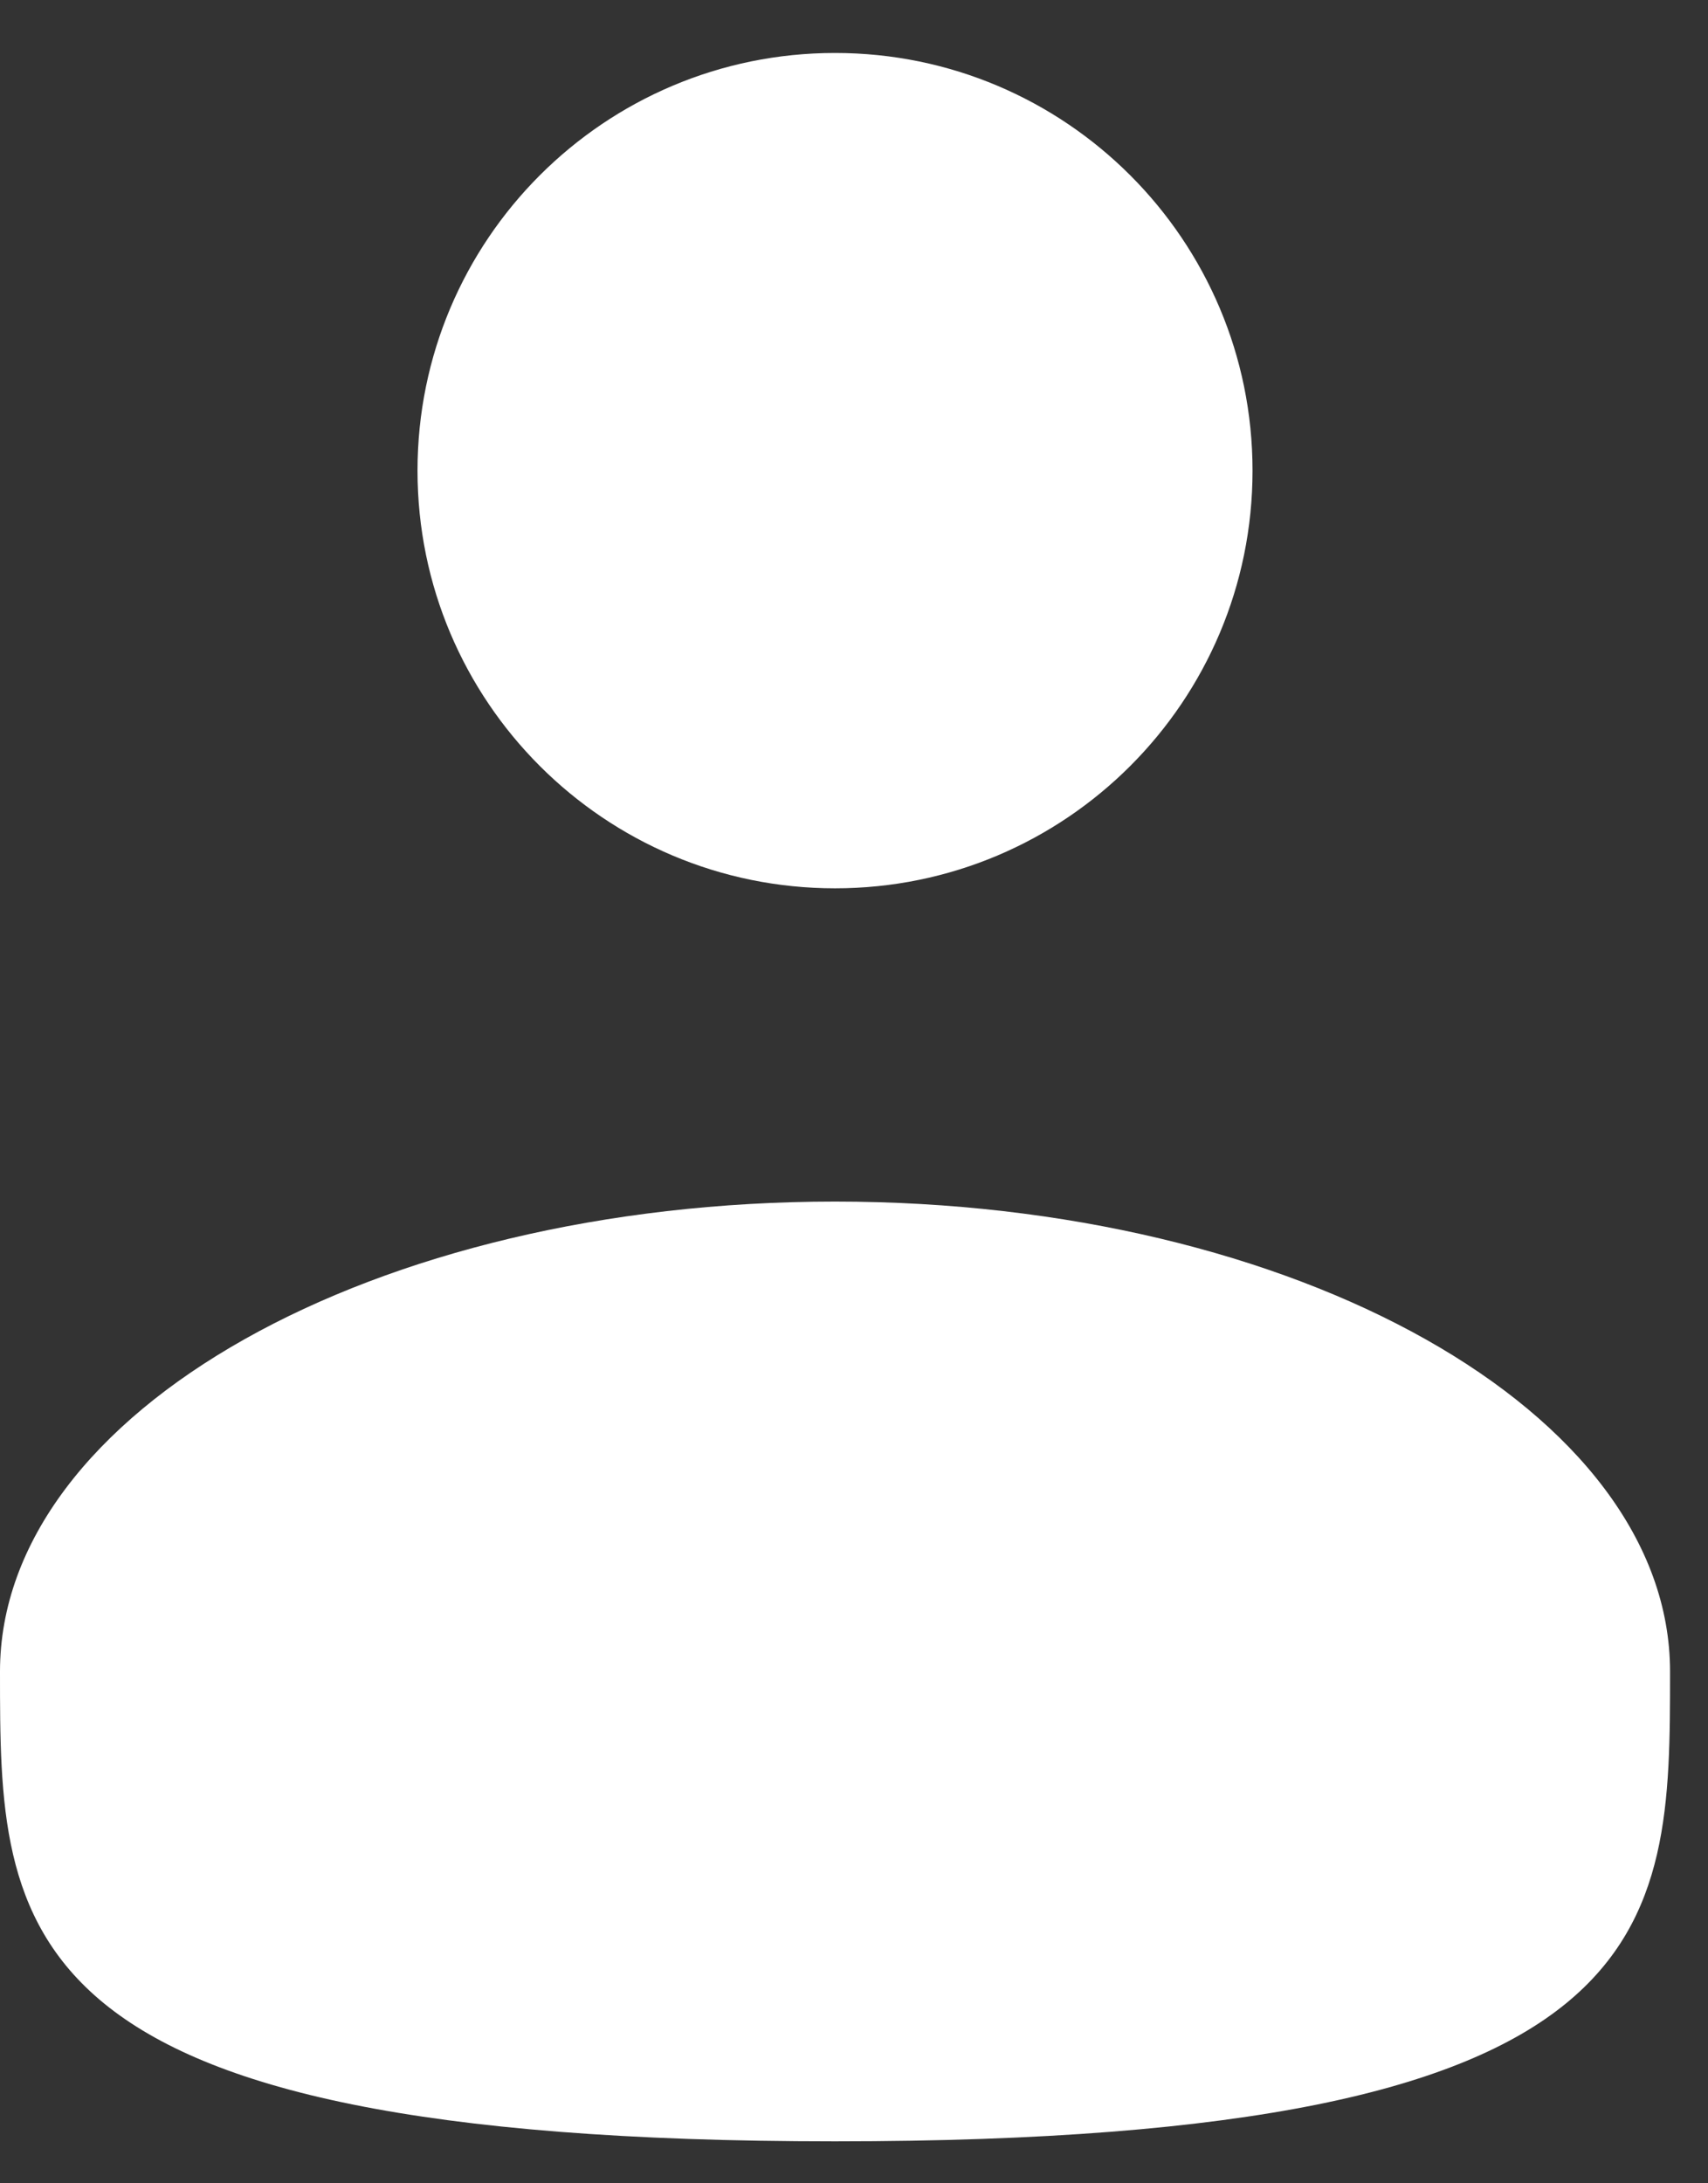 <svg width="18" height="23" viewBox="0 0 18 23" fill="none" xmlns="http://www.w3.org/2000/svg">
<rect x="0" y="0" width="18" height="23" fill="#333333" stroke="none"/>
<path d="M8.8 9.358C11.23 9.358 13.2 7.388 13.2 4.958C13.2 2.528 11.23 0.558 8.8 0.558C6.37 0.558 4.4 2.528 4.4 4.958C4.4 7.388 6.37 9.358 8.8 9.358Z" fill="white"/>
<path d="M17.6 17.608C17.6 20.341 17.6 22.558 8.8 22.558C0 22.558 0 20.341 0 17.608C0 14.874 3.94 12.658 8.8 12.658C13.66 12.658 17.6 14.874 17.6 17.608Z" fill="white"/>
</svg>
